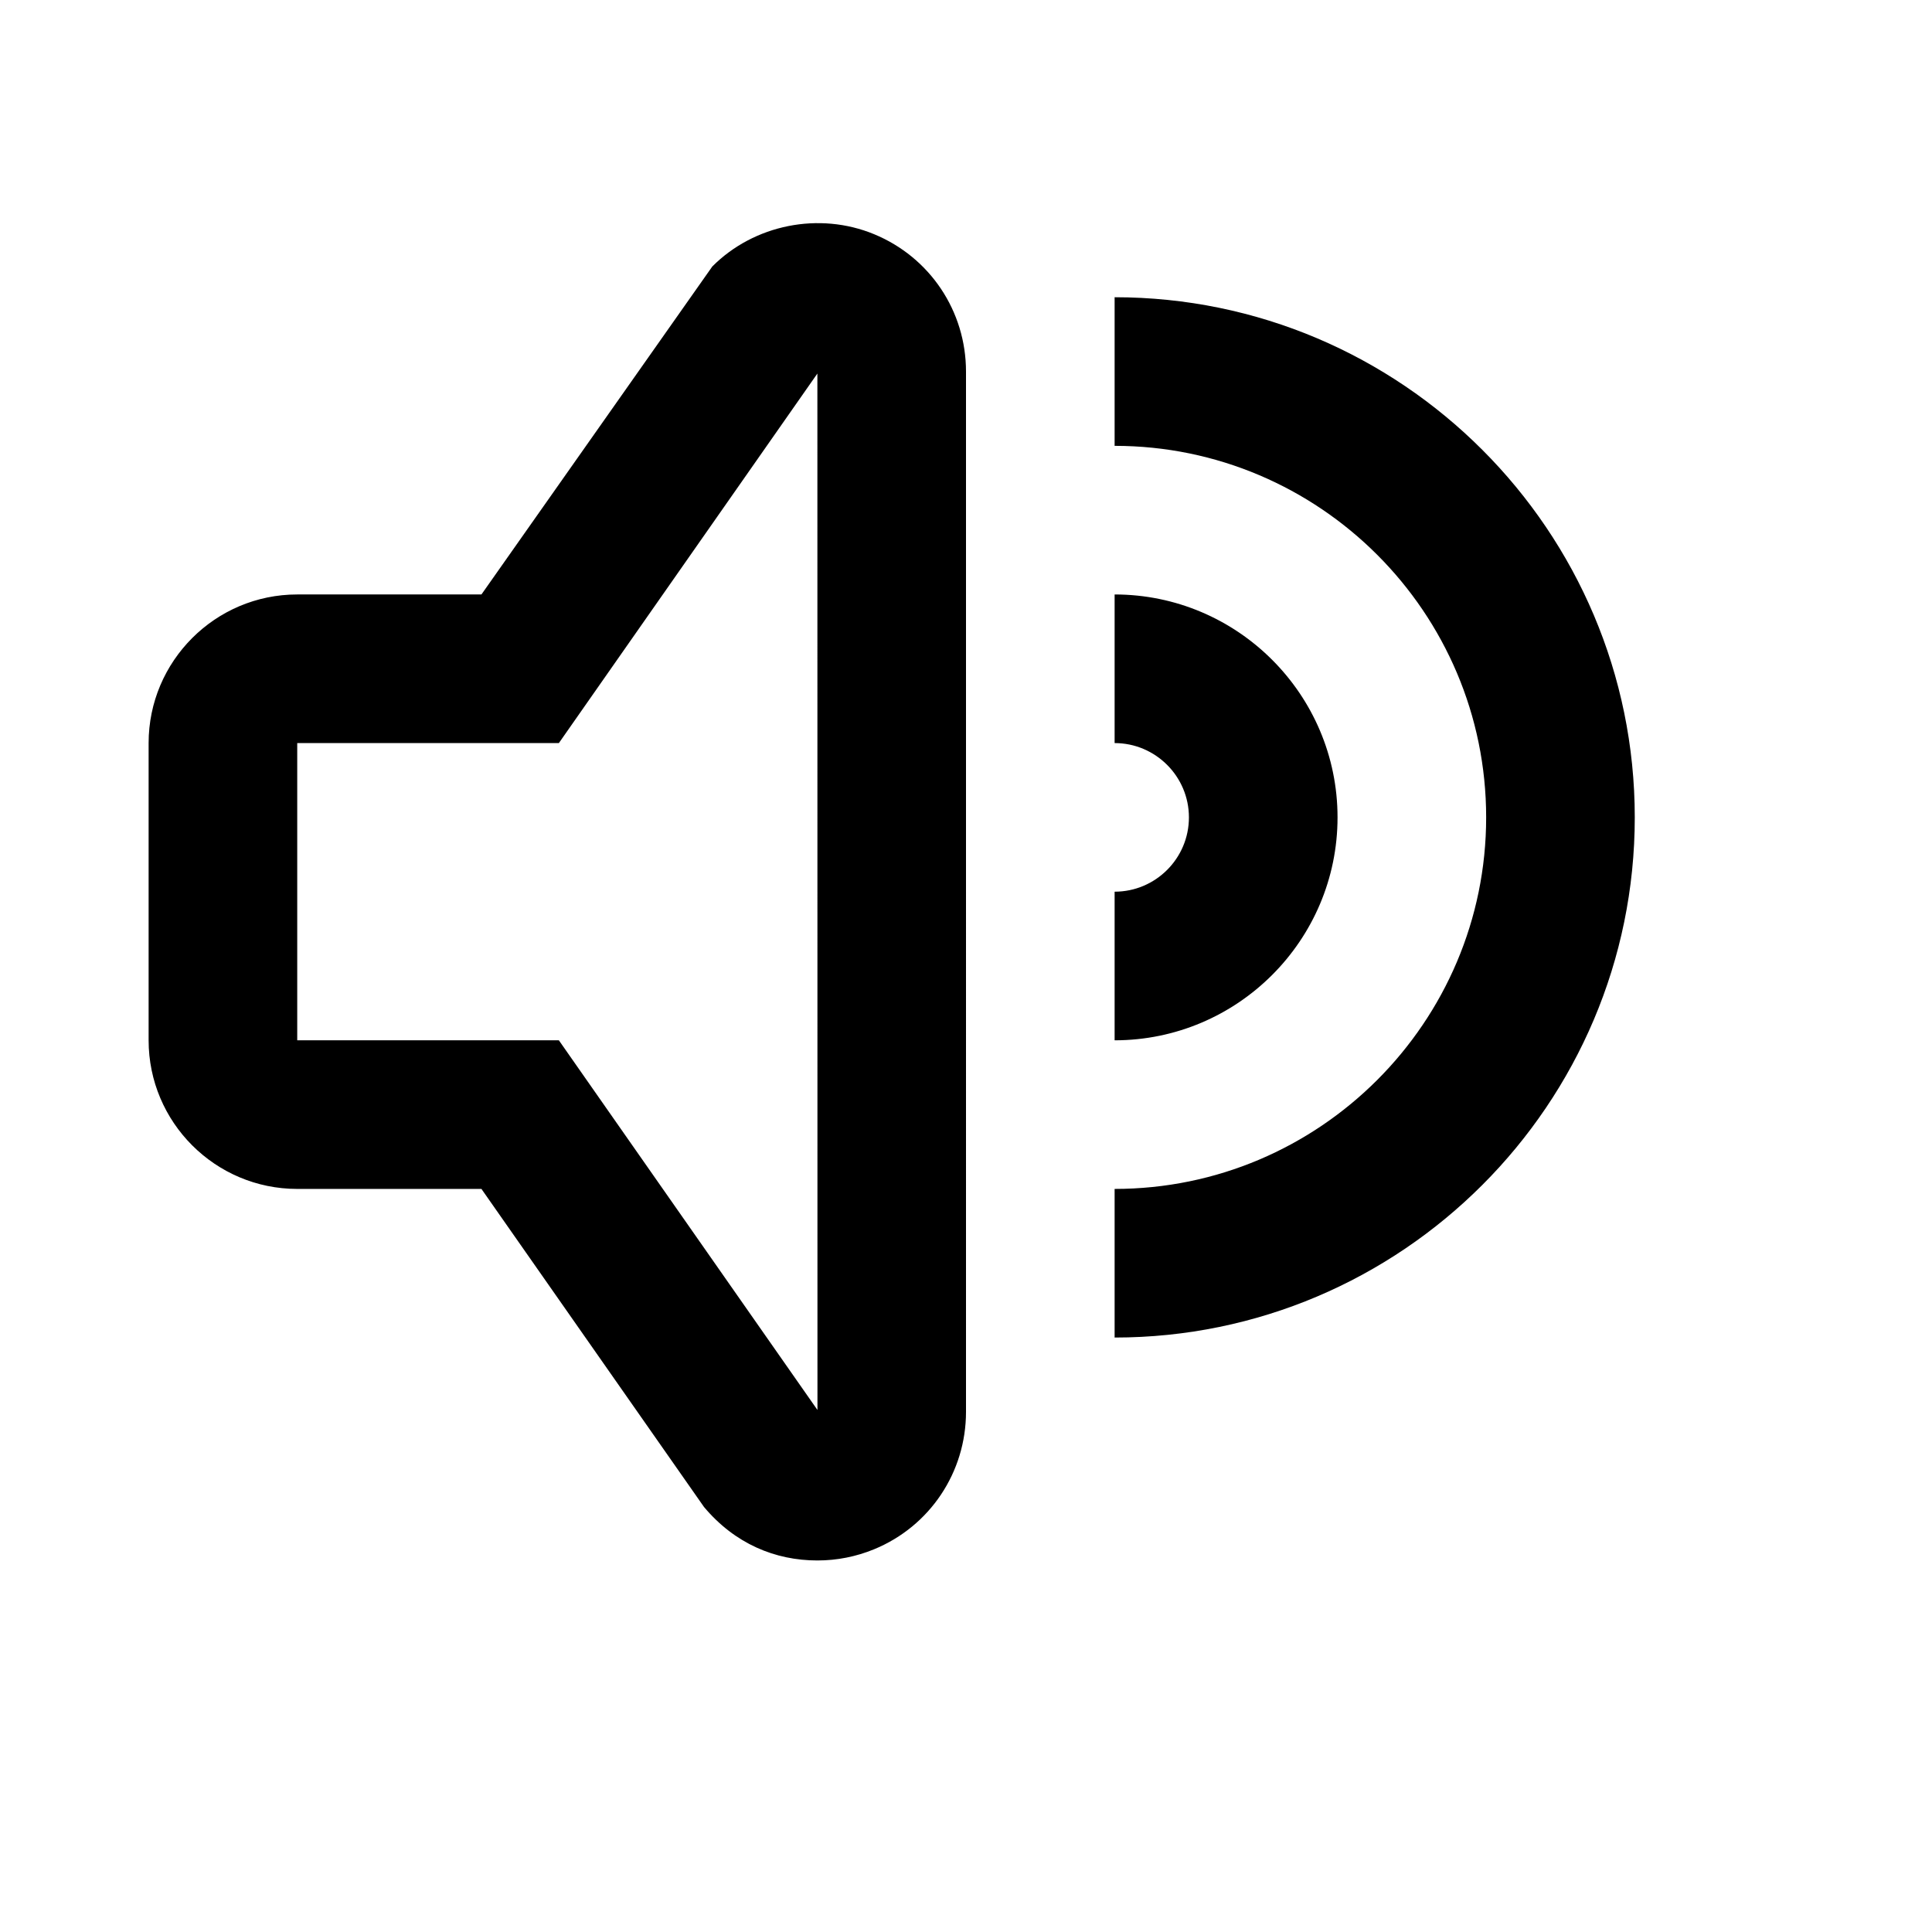 <svg viewBox="0 0 2080 2080" version="1.1" xmlns="http://www.w3.org/2000/svg" height="26pt" width="26pt">
    <path d="M941.12 252.16c-59.12-24.48-129.2-10.48-174.24 34.72L518.32 640H320c-88.24 0-160 71.84-160 160v320c0 88.24 71.76 160 160 160h198.32l239.6 342.4c33.28 39.68 76.72 57.6 122.08 57.6 21.04 0 41.68-4.08 61.12-12.08 60.08-24.72 98.88-82.88 98.88-147.92V400c0-65.04-38.8-123.04-98.88-147.84zM601.68 1120H320V800h281.68L880 402.16l.08 1115.84-278.4-398zM1200 320v160c220.56 0 400 179.44 400 400s-179.44 400-400 400v160c308.8 0 560-251.2 560-560 0-308.72-251.2-560-560-560zm240 560c0-132.32-107.68-240-240-240v160c44.08 0 80 35.92 80 80 0 44.16-35.92 80-80 80v160c132.32 0 240-107.68 240-240z" stroke="none" stroke-width="1" fill-rule="evenodd"/>
</svg>
